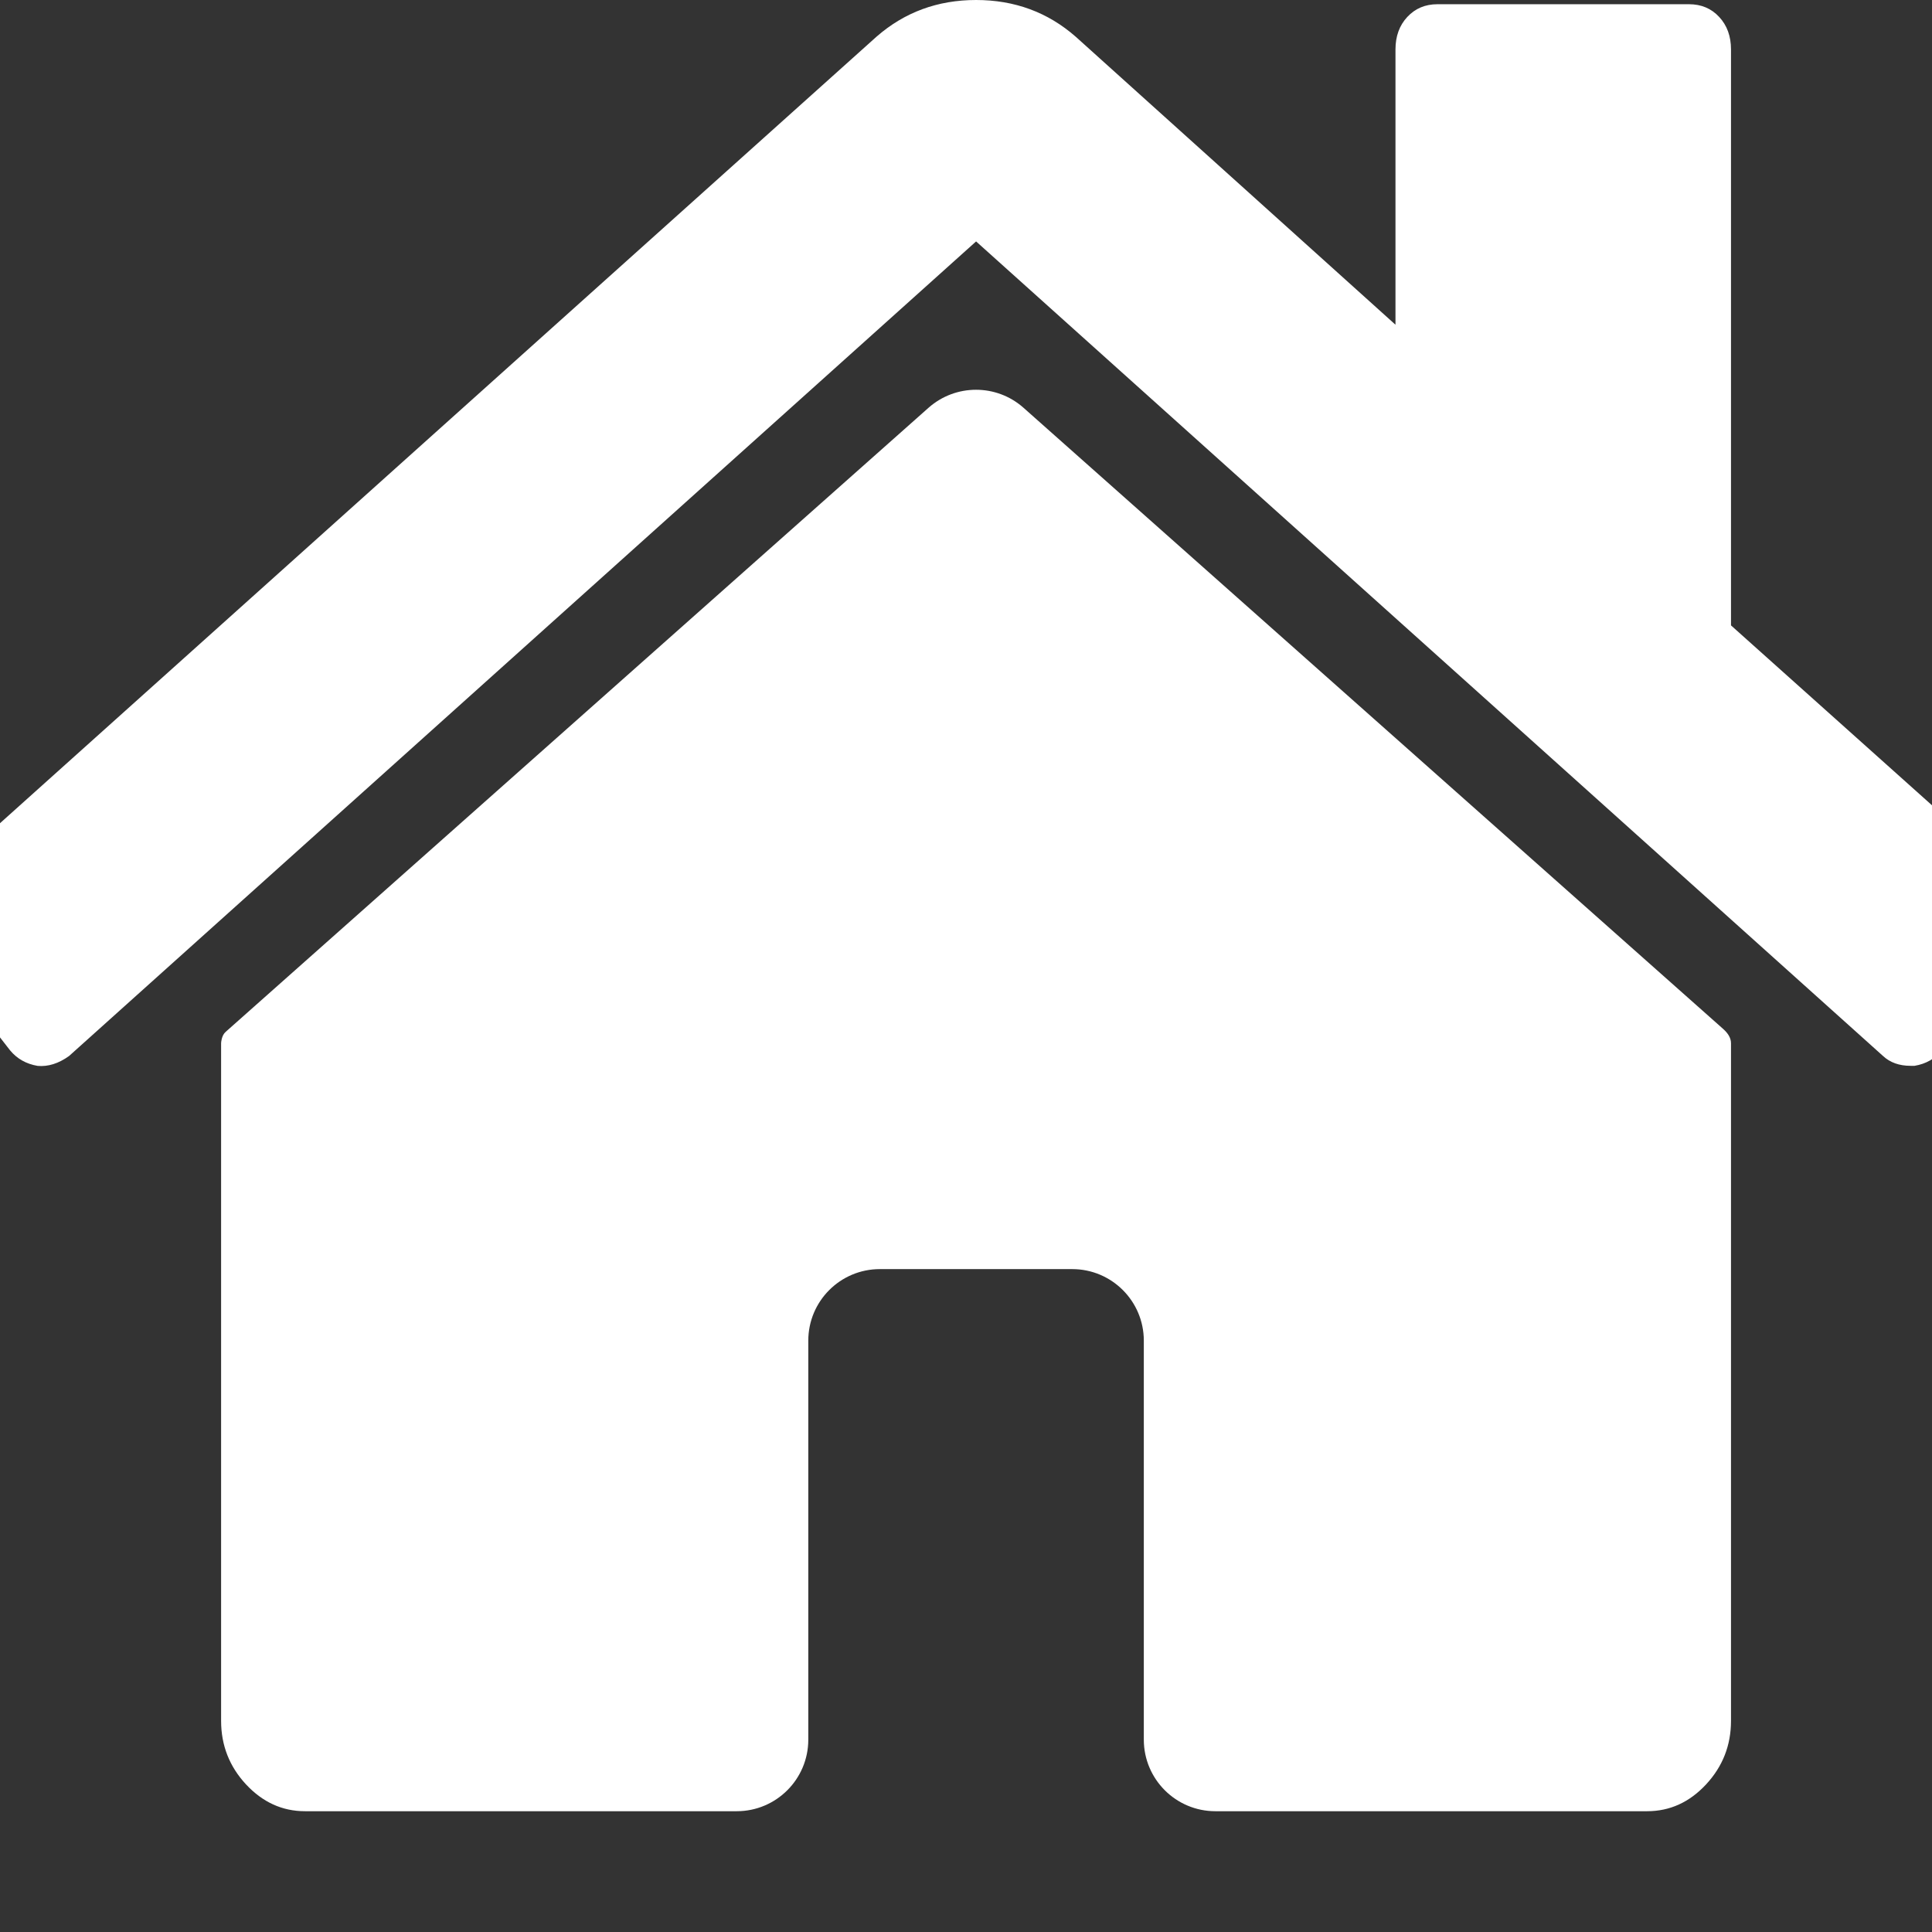 <svg width="27" height="27" viewBox="0 0 27 27" fill="none" xmlns="http://www.w3.org/2000/svg">
<rect x="0" y="0" width="27" height="27" fill="#333333" stroke="none"/>
<g clip-path="url(#clip0_2872_23679)">
<path d="M14.304 5.699C13.926 5.363 13.355 5.363 12.976 5.699L3.153 14.421C3.124 14.447 3.108 14.483 3.099 14.52V14.52C3.093 14.547 3.09 14.566 3.09 14.579V24.049C3.09 24.391 3.206 24.687 3.438 24.937C3.67 25.186 3.945 25.312 4.262 25.312H10.296C10.848 25.312 11.296 24.864 11.296 24.312V18.736C11.296 18.184 11.743 17.736 12.296 17.736H14.985C15.537 17.736 15.985 18.184 15.985 18.736V24.312C15.985 24.864 16.433 25.312 16.985 25.312H23.019C23.336 25.312 23.611 25.187 23.843 24.937C24.075 24.687 24.191 24.391 24.191 24.049V14.579V14.579C24.191 14.5 24.142 14.434 24.083 14.381L14.304 5.699Z" fill="white"/>
<path d="M28.203 12.331L24.191 8.74V0.691C24.191 0.507 24.136 0.355 24.026 0.237C23.917 0.119 23.776 0.059 23.605 0.059H20.088C19.917 0.059 19.777 0.119 19.667 0.237C19.557 0.355 19.502 0.507 19.502 0.691V4.538L15.033 0.513C14.643 0.171 14.178 0 13.641 0C13.104 0 12.64 0.171 12.249 0.513L-0.921 12.331C-1.044 12.436 -1.11 12.577 -1.123 12.755C-1.135 12.932 -1.093 13.087 -0.995 13.219L0.141 14.679C0.239 14.797 0.367 14.869 0.526 14.896C0.672 14.909 0.819 14.863 0.965 14.758L13.641 3.374L26.316 14.758C26.414 14.849 26.542 14.895 26.701 14.895H26.756C26.914 14.869 27.042 14.796 27.141 14.678L28.276 13.219C28.374 13.087 28.417 12.932 28.404 12.755C28.392 12.577 28.324 12.436 28.203 12.331Z" fill="white"/>
</g>
<defs>
<clipPath id="clip0_2872_23679">
<rect width="27" height="27" fill="white"/>
</clipPath>
</defs>
</svg>
